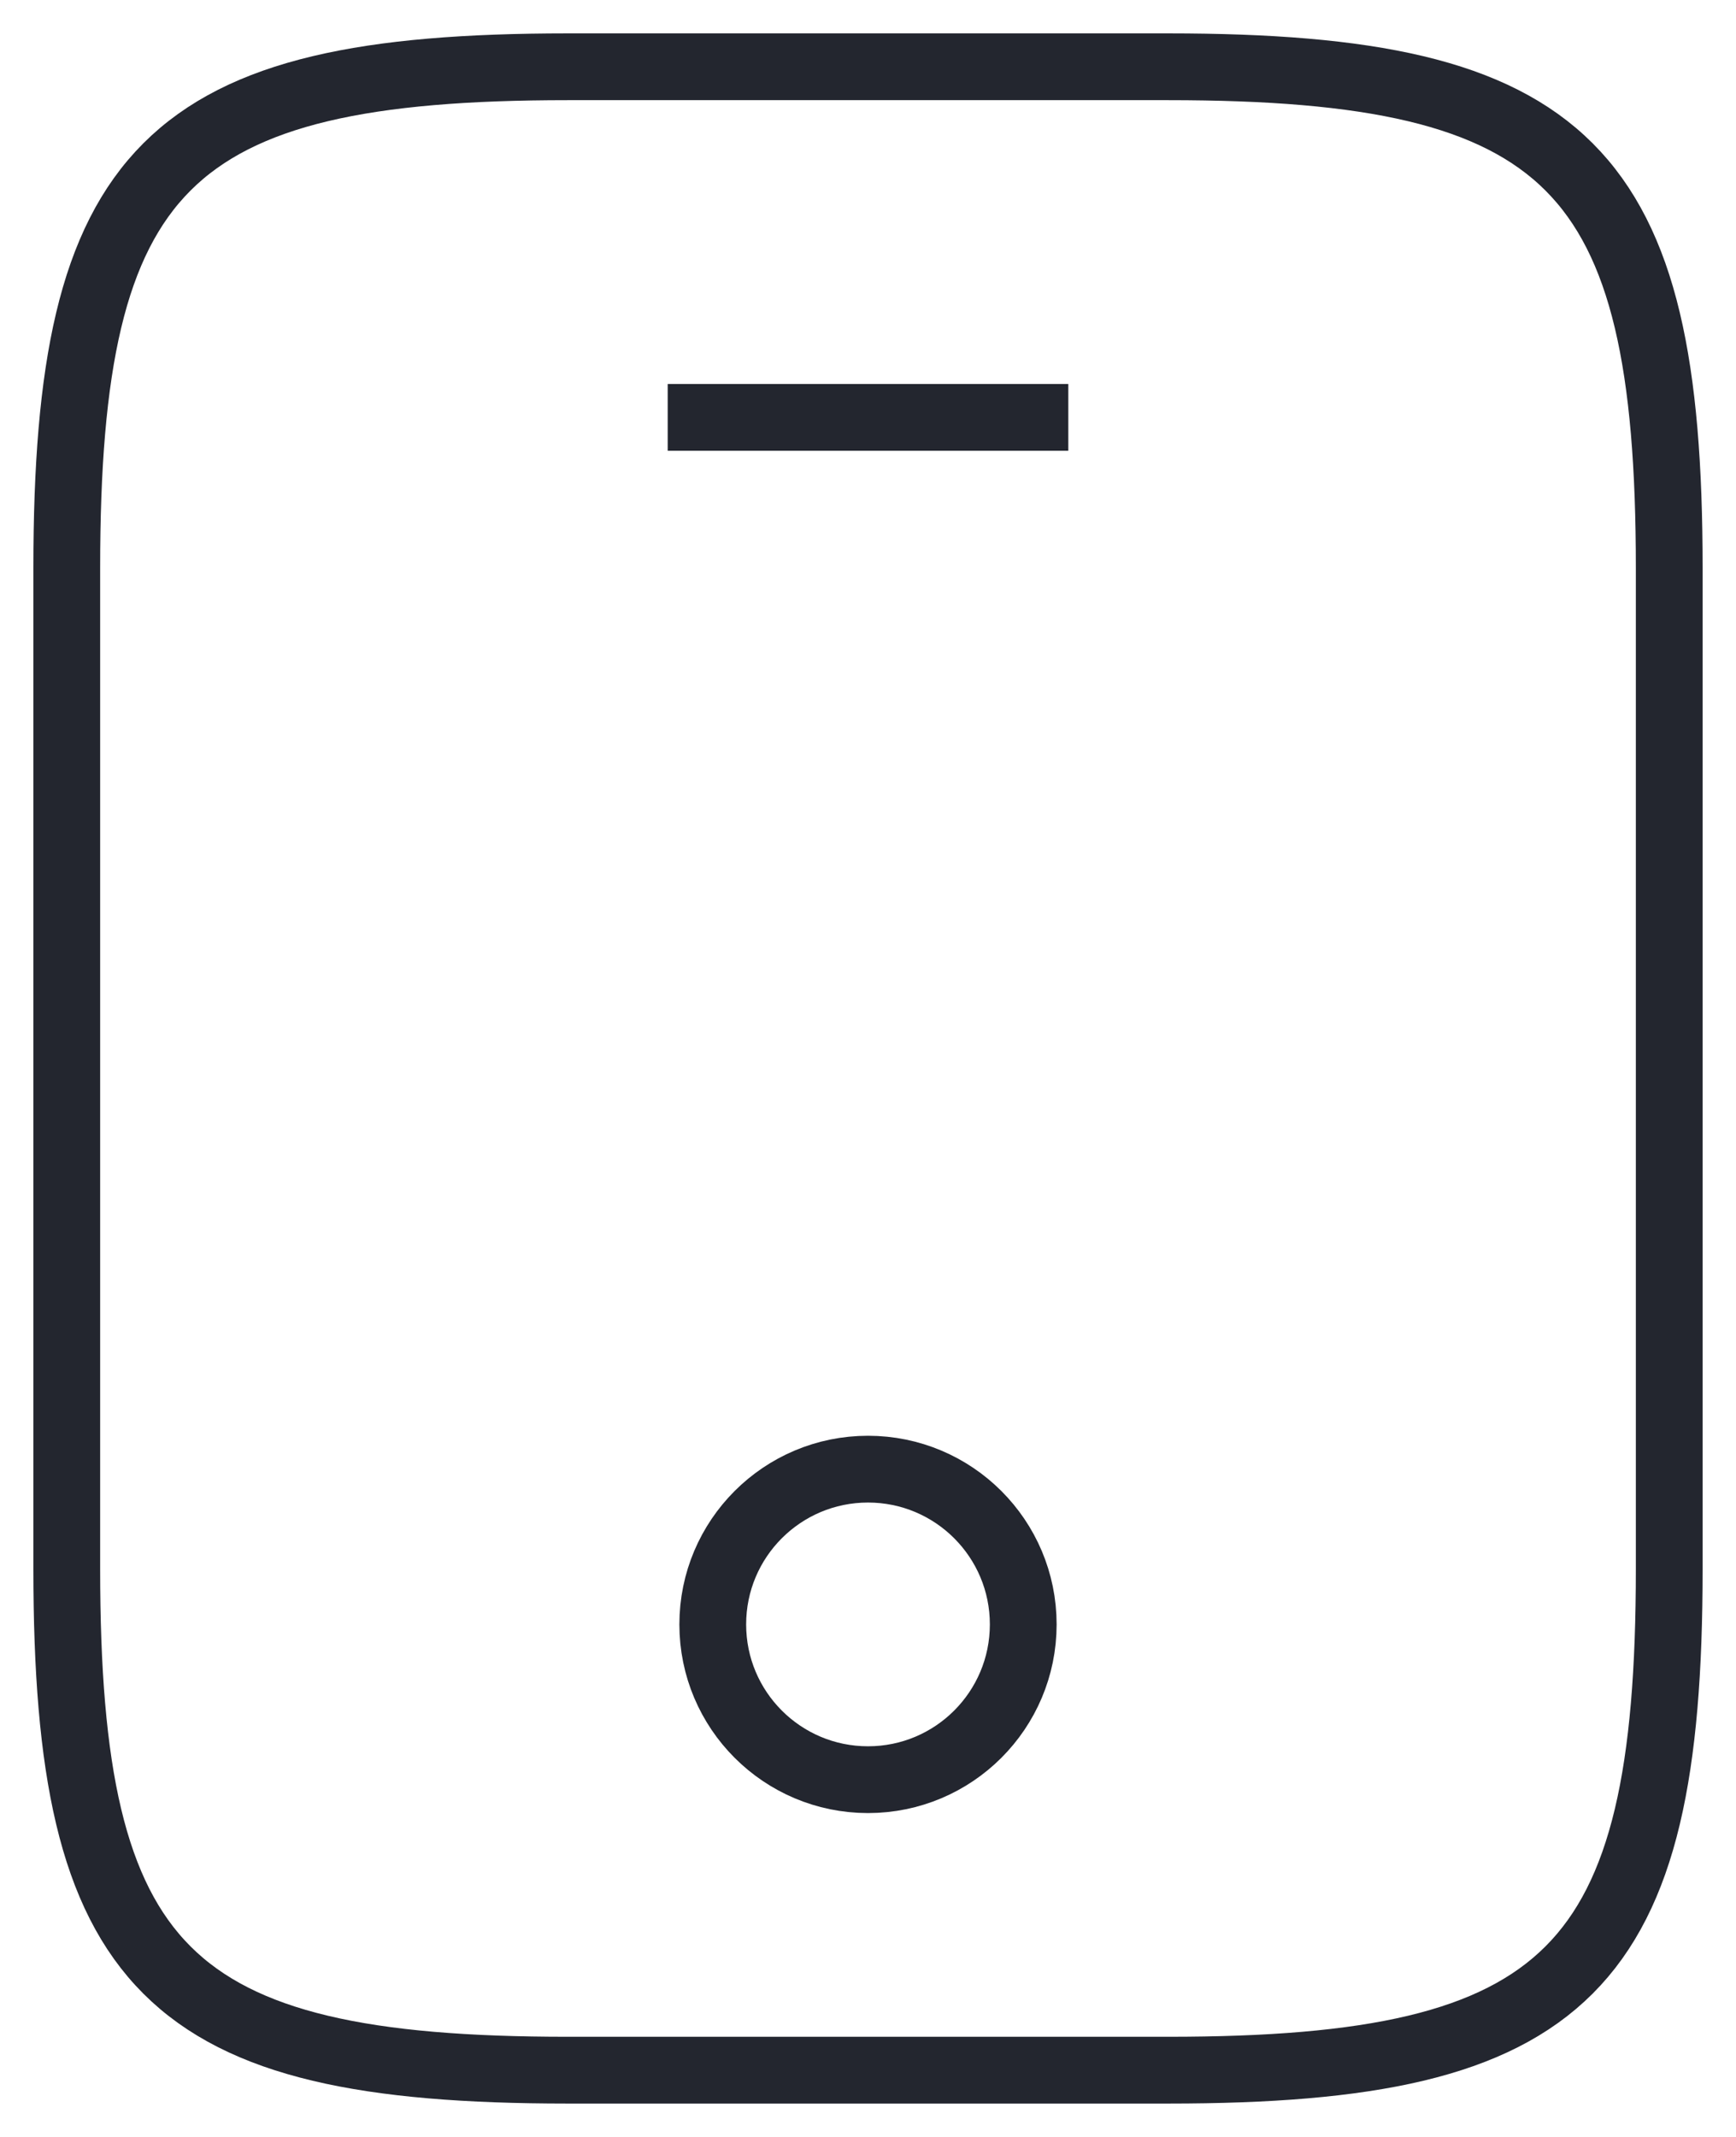 <svg width="26" height="32" viewBox="0 0 26 32" fill="none" xmlns="http://www.w3.org/2000/svg">
<path d="M25 8.5V23.5C25 29.5 23.5 31 17.5 31H8.5C2.5 31 1 29.5 1 23.5V8.5C1 2.5 2.5 1 8.5 1H17.5C23.5 1 25 2.5 25 8.5Z" stroke="#23262F" strokeWidth="1.5" strokeLinecap="round" strokeLinejoin="round"/>
<path d="M16 6.25H10" stroke="#23262F" strokeWidth="1.5" strokeLinecap="round" strokeLinejoin="round"/>
<path d="M13 26.65C14.284 26.65 15.325 25.609 15.325 24.325C15.325 23.041 14.284 22 13 22C11.716 22 10.675 23.041 10.675 24.325C10.675 25.609 11.716 26.65 13 26.65Z" stroke="#23262F" strokeWidth="1.5" strokeLinecap="round" strokeLinejoin="round"/>
</svg>
